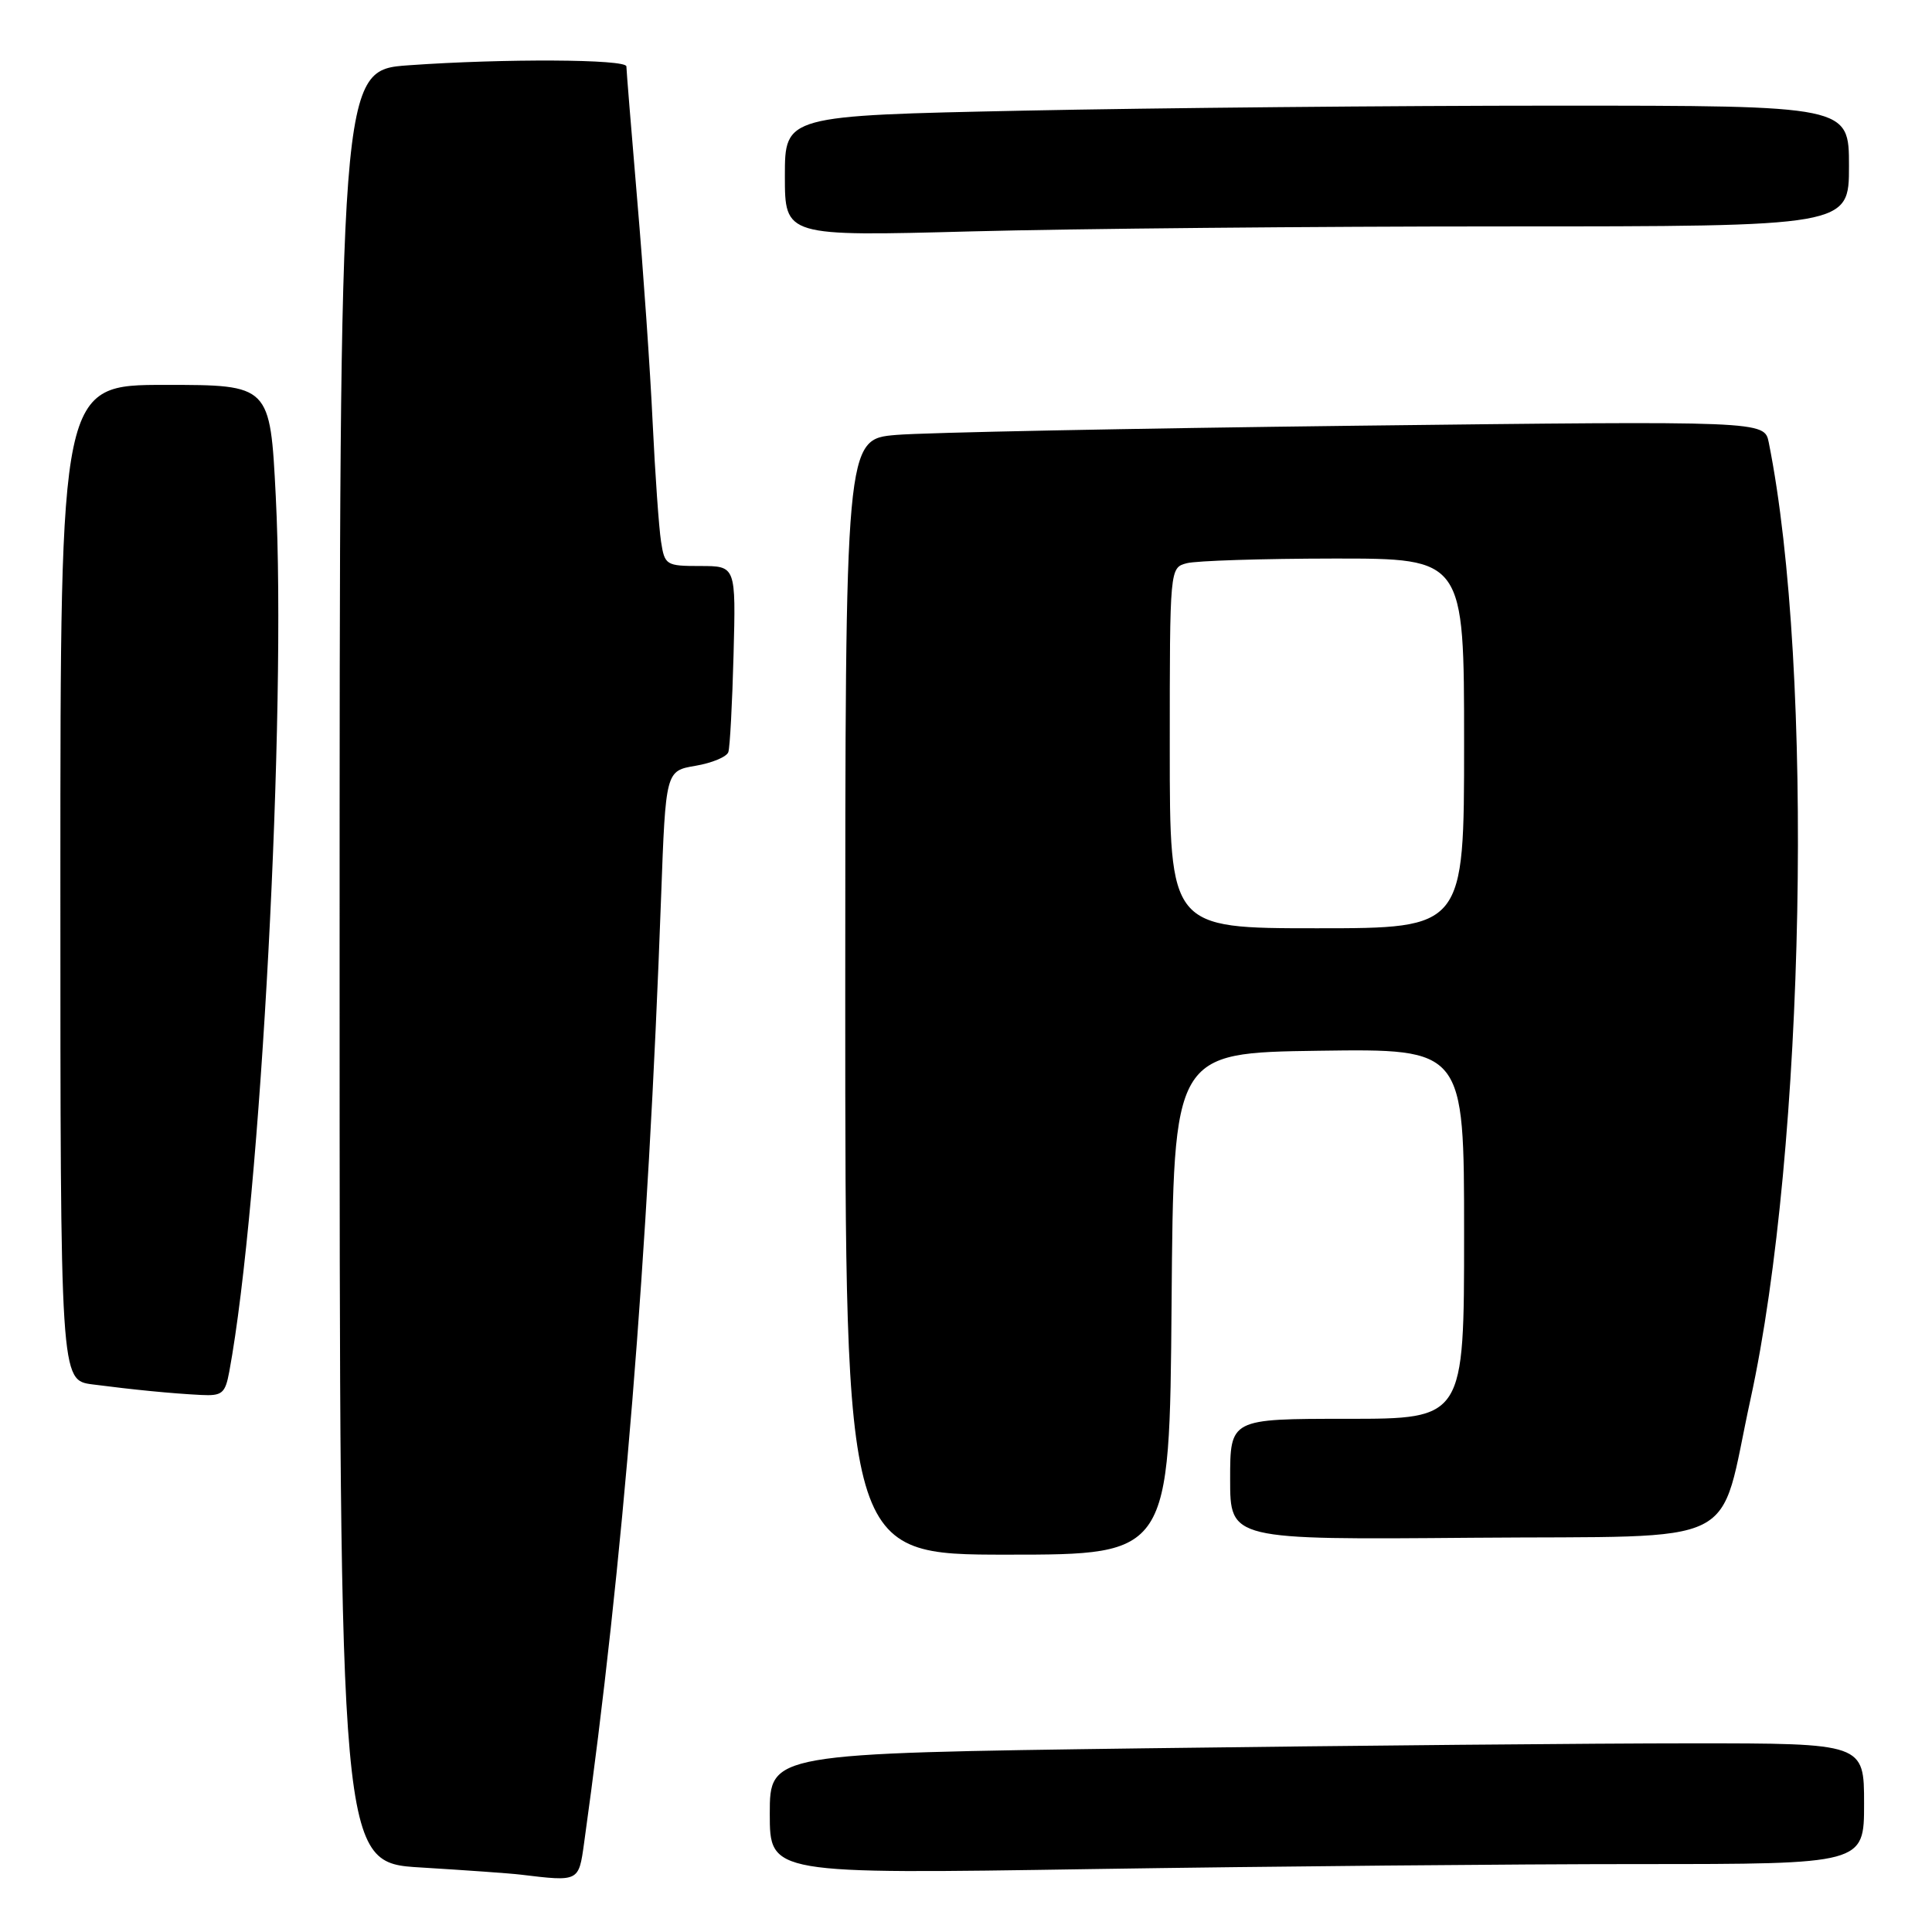 <?xml version="1.0" encoding="UTF-8" standalone="no"?>
<!DOCTYPE svg PUBLIC "-//W3C//DTD SVG 1.1//EN" "http://www.w3.org/Graphics/SVG/1.1/DTD/svg11.dtd" >
<svg xmlns="http://www.w3.org/2000/svg" xmlns:xlink="http://www.w3.org/1999/xlink" version="1.1" viewBox="0 0 256 256">
 <g >
 <path fill="currentColor"
d=" M 77.39 244.25 C 82.57 207.17 85.86 166.78 87.60 118.82 C 88.21 102.14 88.21 102.14 92.17 101.47 C 94.35 101.10 96.31 100.28 96.51 99.65 C 96.72 99.02 97.03 93.21 97.20 86.75 C 97.51 75.00 97.51 75.00 92.80 75.00 C 88.26 75.00 88.07 74.89 87.59 71.75 C 87.31 69.96 86.81 62.88 86.48 56.00 C 86.16 49.12 85.24 35.87 84.44 26.55 C 83.65 17.22 83.00 9.23 83.00 8.80 C 83.00 7.83 66.79 7.75 54.15 8.65 C 45.00 9.30 45.00 9.30 45.00 128.05 C 45.00 246.81 45.00 246.81 55.75 247.45 C 61.66 247.81 67.62 248.23 69.00 248.40 C 76.72 249.33 76.68 249.36 77.39 244.25 Z  M 217.25 247.00 C 247.00 247.00 247.00 247.00 247.00 239.00 C 247.00 231.00 247.00 231.00 224.16 231.00 C 211.60 231.00 178.98 231.30 151.66 231.66 C 102.00 232.33 102.00 232.33 102.00 240.33 C 102.00 248.33 102.00 248.33 144.75 247.66 C 168.26 247.30 200.89 247.00 217.25 247.00 Z  M 155.24 172.75 C 155.50 139.50 155.50 139.50 174.75 139.23 C 194.00 138.96 194.00 138.96 194.00 163.48 C 194.00 188.00 194.00 188.00 178.50 188.00 C 163.00 188.00 163.00 188.00 163.00 196.01 C 163.00 204.03 163.00 204.03 195.14 203.76 C 231.62 203.46 227.57 205.48 231.95 185.41 C 239.20 152.21 240.41 88.74 234.37 58.63 C 233.79 55.77 233.79 55.77 179.65 56.41 C 149.87 56.77 122.46 57.31 118.75 57.63 C 112.00 58.20 112.00 58.20 112.00 132.10 C 112.00 206.00 112.00 206.00 133.49 206.00 C 154.97 206.00 154.97 206.00 155.24 172.75 Z  M 30.38 181.75 C 34.55 159.23 37.99 94.41 36.54 65.75 C 35.79 51.00 35.79 51.00 21.90 51.00 C 8.00 51.00 8.00 51.00 8.00 116.94 C 8.00 182.88 8.00 182.88 12.25 183.44 C 17.73 184.15 22.70 184.64 26.64 184.84 C 29.44 184.98 29.84 184.65 30.38 181.75 Z  M 199.25 30.00 C 245.00 30.00 245.00 30.00 245.00 22.00 C 245.00 14.00 245.00 14.00 206.16 14.00 C 184.80 14.00 153.08 14.30 135.66 14.66 C 104.00 15.32 104.00 15.32 104.00 23.32 C 104.00 31.32 104.00 31.32 128.75 30.66 C 142.36 30.30 174.09 30.00 199.25 30.00 Z  M 155.00 99.12 C 155.00 75.23 155.00 75.23 157.25 74.63 C 158.49 74.30 167.26 74.02 176.75 74.01 C 194.00 74.00 194.00 74.00 194.00 98.50 C 194.00 123.00 194.00 123.00 174.50 123.00 C 155.00 123.00 155.00 123.00 155.00 99.12 Z "/>
</g>
</svg>